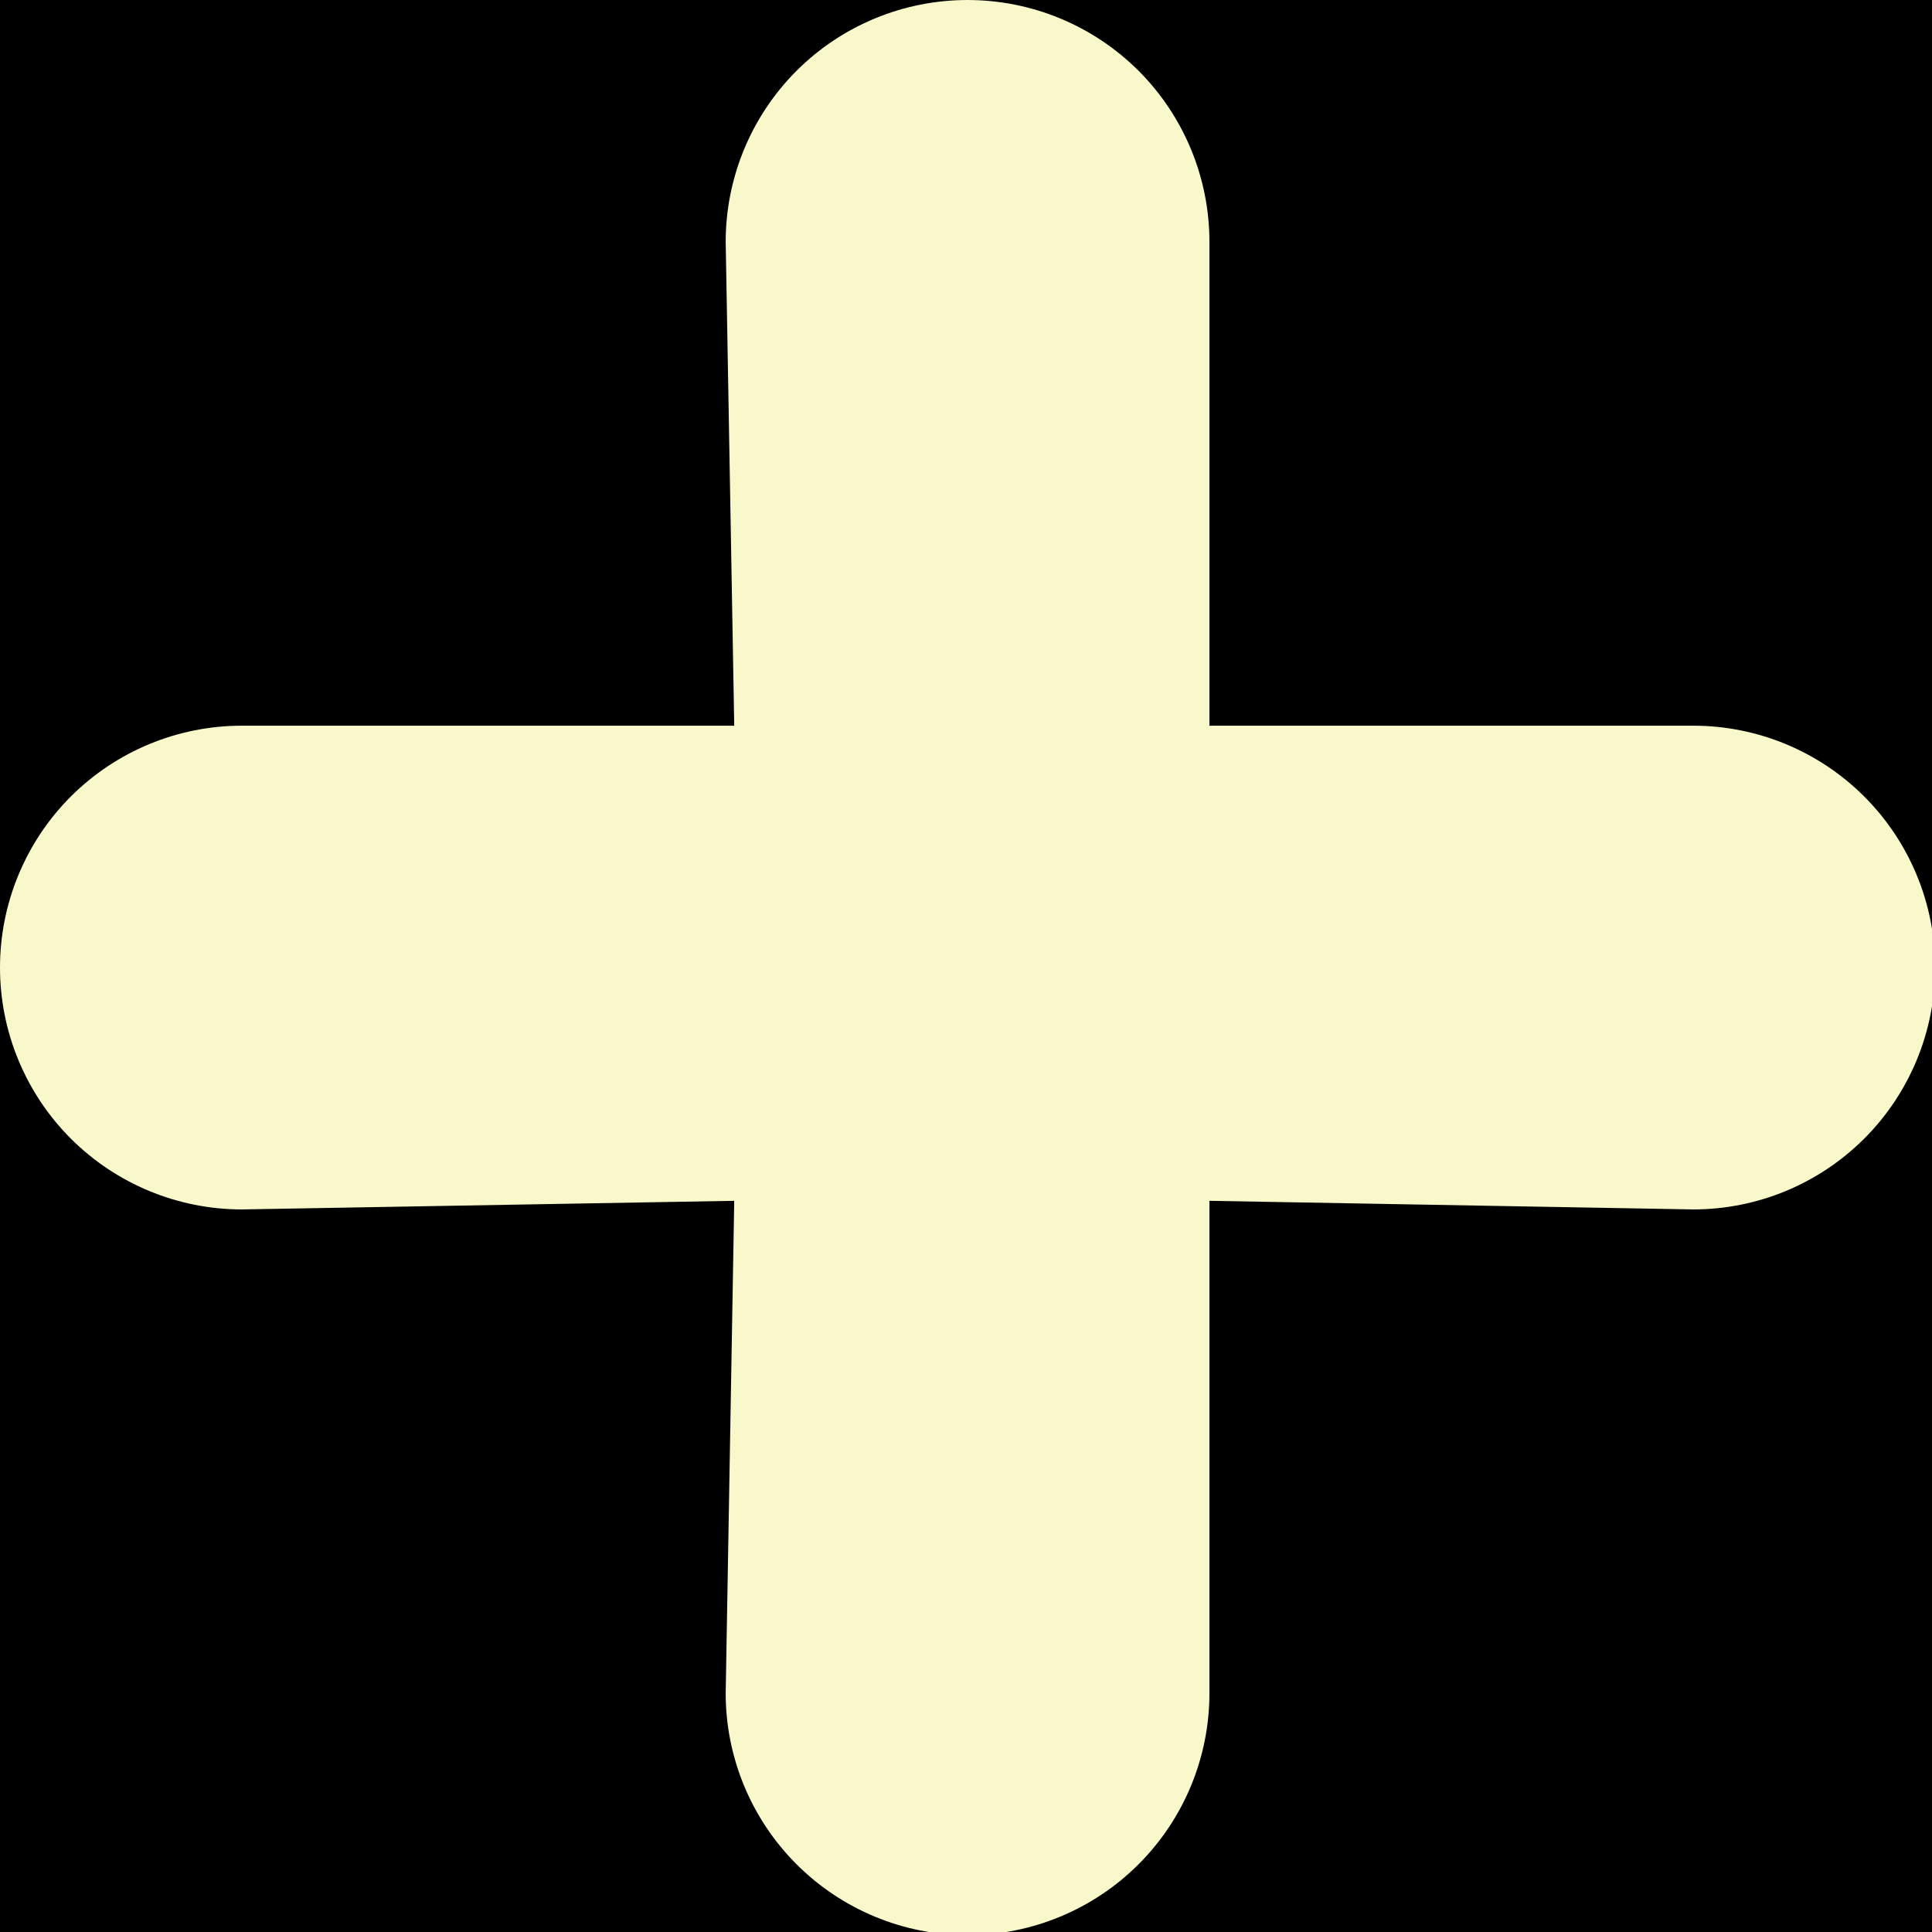 <svg width="26" height="26" viewBox="0 0 26 26" fill="none" xmlns="http://www.w3.org/2000/svg">
<rect x="0" y="0" width="26" height="26" fill="#808080" stroke="none"/>
<g clip-path="url(#clip0_15_105)">
<rect x="-102.5" y="-15.5" width="232" height="57" rx="28.5" fill="black" stroke="#F8F8CA" stroke-width="3"/>
<path d="M22.787 9.766H16.276V3.255C16.276 2.392 15.933 1.564 15.323 0.953C14.712 0.343 13.884 6.10352e-05 13.021 6.10352e-05C12.158 6.10352e-05 11.329 0.343 10.719 0.953C10.109 1.564 9.766 2.392 9.766 3.255L9.881 9.766H3.255C2.392 9.766 1.564 10.109 0.953 10.719C0.343 11.33 0 12.158 0 13.021C0 13.884 0.343 14.712 0.953 15.323C1.564 15.933 2.392 16.276 3.255 16.276L9.881 16.16L9.766 22.787C9.766 23.65 10.109 24.478 10.719 25.088C11.329 25.699 12.158 26.042 13.021 26.042C13.884 26.042 14.712 25.699 15.323 25.088C15.933 24.478 16.276 23.65 16.276 22.787V16.16L22.787 16.276C23.65 16.276 24.478 15.933 25.088 15.323C25.699 14.712 26.042 13.884 26.042 13.021C26.042 12.158 25.699 11.33 25.088 10.719C24.478 10.109 23.65 9.766 22.787 9.766Z" fill="#F8F8CA"/>
</g>
<defs>
<clipPath id="clip0_15_105">
<rect width="26" height="26" fill="white"/>
</clipPath>
</defs>
</svg>
